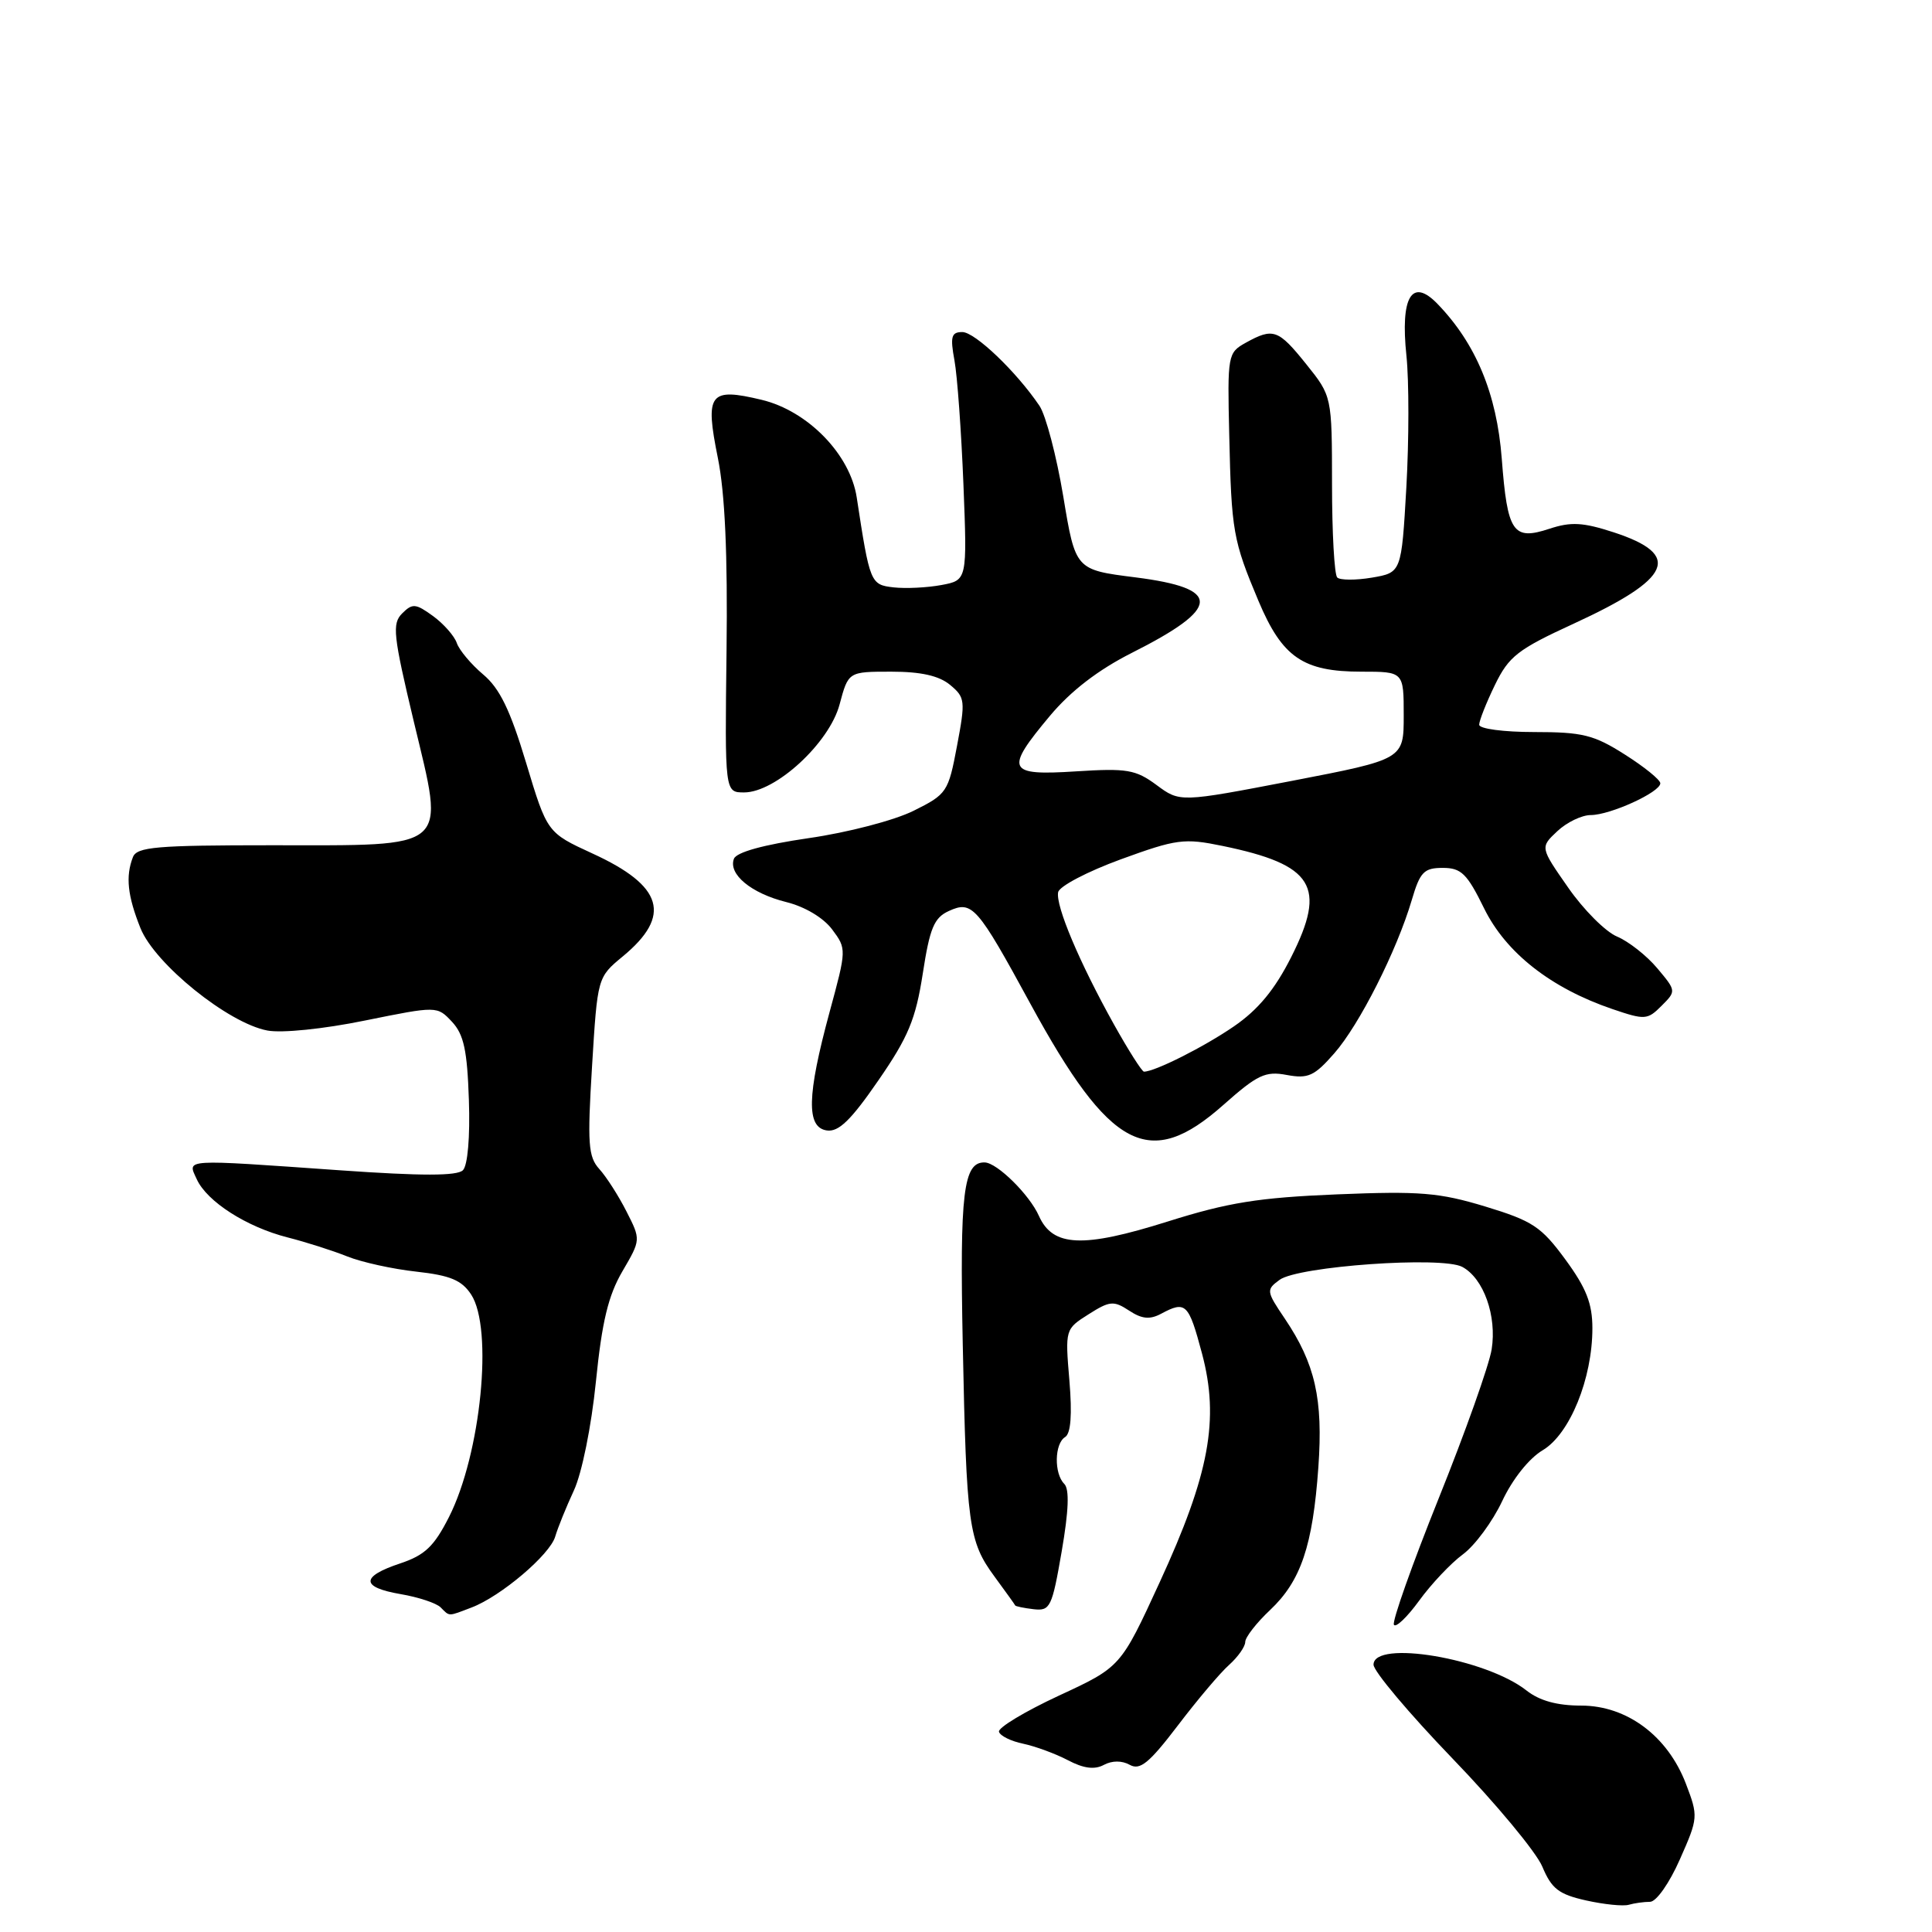 <?xml version="1.0" encoding="UTF-8" standalone="no"?>
<!DOCTYPE svg PUBLIC "-//W3C//DTD SVG 1.1//EN" "http://www.w3.org/Graphics/SVG/1.1/DTD/svg11.dtd" >
<svg xmlns="http://www.w3.org/2000/svg" xmlns:xlink="http://www.w3.org/1999/xlink" version="1.1" viewBox="0 0 256 256">
 <g >
 <path fill="currentColor"
d=" M 218.64 252.00 C 219.46 252.00 221.20 249.54 222.59 246.38 C 225.03 240.88 225.04 240.68 223.39 236.35 C 220.97 230.03 215.58 226.00 209.51 226.00 C 206.33 226.00 204.00 225.36 202.27 224.00 C 196.86 219.74 182.00 217.24 182.00 220.58 C 182.00 221.44 186.70 227.03 192.45 233.00 C 198.20 238.96 203.57 245.42 204.37 247.35 C 205.60 250.28 206.55 251.01 210.17 251.82 C 212.55 252.35 215.10 252.61 215.83 252.39 C 216.56 252.18 217.83 252.00 218.64 252.00 Z  M 149.70 233.85 C 151.06 234.61 152.27 233.62 156.06 228.65 C 158.63 225.27 161.69 221.64 162.87 220.60 C 164.04 219.55 165.00 218.18 165.00 217.57 C 165.00 216.95 166.48 215.04 168.30 213.33 C 172.38 209.48 173.95 204.83 174.69 194.41 C 175.33 185.38 174.27 180.70 170.24 174.72 C 167.78 171.08 167.76 170.90 169.56 169.58 C 172.03 167.78 191.07 166.43 193.76 167.87 C 196.59 169.39 198.36 174.36 197.65 178.81 C 197.31 180.90 194.16 189.78 190.63 198.55 C 187.11 207.32 184.44 214.85 184.70 215.29 C 184.95 215.72 186.46 214.28 188.05 212.09 C 189.64 209.90 192.24 207.14 193.84 205.96 C 195.44 204.78 197.78 201.60 199.05 198.90 C 200.41 196.00 202.60 193.24 204.42 192.16 C 208.01 190.02 211.00 182.68 211.00 176.00 C 211.00 172.72 210.19 170.67 207.42 166.89 C 204.22 162.53 203.08 161.78 196.81 159.87 C 190.70 158.02 188.15 157.81 177.15 158.26 C 166.77 158.69 162.75 159.33 154.72 161.86 C 143.48 165.40 139.50 165.23 137.66 161.11 C 136.41 158.30 132.13 154.08 130.49 154.03 C 127.65 153.94 127.16 158.02 127.57 178.11 C 128.06 202.20 128.34 204.23 131.79 208.92 C 133.23 210.89 134.47 212.60 134.52 212.73 C 134.58 212.85 135.68 213.08 136.97 213.23 C 139.16 213.48 139.40 212.97 140.68 205.57 C 141.61 200.18 141.72 197.32 141.02 196.62 C 139.65 195.25 139.72 191.29 141.13 190.42 C 141.89 189.95 142.08 187.47 141.70 182.92 C 141.13 176.15 141.14 176.11 144.24 174.15 C 147.04 172.37 147.57 172.32 149.61 173.66 C 151.31 174.78 152.36 174.88 153.87 174.07 C 157.12 172.33 157.50 172.70 159.27 179.34 C 161.60 188.08 160.26 195.34 153.65 209.69 C 148.50 220.89 148.50 220.89 140.29 224.69 C 135.78 226.79 132.21 228.94 132.37 229.47 C 132.52 230.01 133.97 230.72 135.57 231.05 C 137.18 231.39 139.85 232.37 141.49 233.23 C 143.57 234.33 145.03 234.52 146.26 233.86 C 147.36 233.27 148.66 233.27 149.70 233.85 Z  M 62.49 213.00 C 66.36 211.53 72.87 206.01 73.57 203.60 C 73.91 202.44 75.02 199.70 76.04 197.50 C 77.10 195.22 78.36 189.02 78.96 183.08 C 79.76 175.13 80.60 171.66 82.47 168.46 C 84.92 164.27 84.92 164.27 83.01 160.52 C 81.96 158.45 80.34 155.92 79.41 154.90 C 77.94 153.27 77.82 151.55 78.45 141.27 C 79.17 129.50 79.17 129.50 82.52 126.73 C 89.05 121.33 87.89 117.39 78.50 113.09 C 72.50 110.33 72.50 110.33 69.71 101.07 C 67.60 94.06 66.21 91.20 64.01 89.36 C 62.41 88.01 60.85 86.14 60.53 85.21 C 60.21 84.27 58.79 82.66 57.38 81.63 C 55.08 79.96 54.65 79.92 53.29 81.28 C 51.93 82.64 52.10 84.16 54.84 95.65 C 58.95 112.82 59.89 112.00 36.00 112.00 C 20.70 112.00 18.13 112.22 17.61 113.58 C 16.62 116.14 16.90 118.70 18.61 122.98 C 20.51 127.72 30.24 135.58 35.43 136.55 C 37.34 136.91 42.86 136.35 48.34 135.23 C 57.92 133.29 57.92 133.29 59.89 135.39 C 61.46 137.07 61.91 139.18 62.13 145.75 C 62.30 150.66 61.97 154.43 61.34 155.06 C 60.57 155.83 55.88 155.83 45.05 155.07 C 23.96 153.59 24.83 153.53 26.07 156.25 C 27.42 159.22 32.69 162.59 38.13 163.97 C 40.53 164.58 44.08 165.71 46.00 166.48 C 47.92 167.25 52.05 168.16 55.18 168.50 C 59.67 169.00 61.18 169.63 62.43 171.53 C 65.38 176.04 63.73 192.65 59.49 201.02 C 57.52 204.90 56.30 206.07 53.03 207.16 C 47.77 208.91 47.79 210.32 53.09 211.23 C 55.44 211.63 57.82 212.42 58.38 212.98 C 59.62 214.22 59.31 214.21 62.49 213.00 Z  M 162.10 146.41 C 166.62 142.40 167.67 141.90 170.51 142.44 C 173.33 142.96 174.16 142.59 176.80 139.57 C 180.13 135.78 185.09 125.96 187.07 119.25 C 188.16 115.54 188.68 115.00 191.17 115.00 C 193.62 115.00 194.39 115.75 196.65 120.36 C 199.54 126.25 205.50 130.93 213.66 133.71 C 217.95 135.17 218.30 135.15 220.16 133.28 C 222.12 131.32 222.12 131.30 219.59 128.29 C 218.19 126.62 215.79 124.74 214.27 124.10 C 212.75 123.47 209.83 120.55 207.79 117.61 C 204.07 112.28 204.07 112.28 206.35 110.14 C 207.60 108.96 209.60 108.00 210.78 108.00 C 213.36 108.00 220.00 104.97 220.00 103.79 C 220.00 103.33 217.89 101.62 215.30 99.98 C 211.20 97.37 209.69 97.00 203.30 97.00 C 199.24 97.00 196.00 96.57 196.00 96.03 C 196.00 95.49 196.94 93.12 198.08 90.77 C 199.93 86.96 201.10 86.05 208.52 82.64 C 221.56 76.64 222.93 73.52 213.84 70.54 C 209.76 69.21 208.17 69.12 205.32 70.06 C 200.47 71.66 199.74 70.58 198.99 60.76 C 198.33 52.17 195.56 45.51 190.45 40.24 C 187.07 36.76 185.54 39.33 186.36 47.14 C 186.71 50.50 186.70 58.34 186.35 64.56 C 185.70 75.87 185.70 75.87 181.78 76.54 C 179.63 76.90 177.56 76.89 177.19 76.52 C 176.81 76.15 176.50 70.59 176.50 64.17 C 176.49 52.50 176.49 52.50 173.08 48.25 C 169.37 43.63 168.71 43.40 165.06 45.42 C 162.69 46.74 162.63 47.04 162.88 57.63 C 163.17 70.43 163.38 71.60 166.76 79.64 C 169.91 87.11 172.66 89.00 180.40 89.00 C 186.00 89.00 186.00 89.00 186.00 94.81 C 186.00 100.61 186.00 100.61 171.18 103.47 C 156.35 106.32 156.35 106.32 153.25 104.02 C 150.47 101.97 149.33 101.78 142.57 102.21 C 133.43 102.80 133.09 102.06 139.14 94.83 C 141.90 91.54 145.52 88.76 149.95 86.52 C 161.85 80.53 161.97 77.96 150.42 76.50 C 142.50 75.50 142.50 75.50 140.89 65.78 C 140.00 60.44 138.58 55.04 137.74 53.78 C 134.69 49.26 129.19 44.00 127.51 44.00 C 126.06 44.00 125.89 44.60 126.47 47.75 C 126.85 49.81 127.38 57.21 127.66 64.19 C 128.16 76.88 128.16 76.88 124.74 77.52 C 122.86 77.87 120.01 78.01 118.41 77.83 C 115.34 77.48 115.26 77.29 113.52 65.91 C 112.65 60.21 107.04 54.45 100.93 52.98 C 93.99 51.32 93.39 52.11 95.12 60.68 C 96.06 65.33 96.43 73.45 96.27 86.25 C 96.04 105.00 96.04 105.00 98.60 105.00 C 102.78 105.00 109.89 98.45 111.25 93.34 C 112.41 89.00 112.41 89.00 118.10 89.00 C 122.04 89.00 124.43 89.54 125.89 90.75 C 127.89 92.41 127.94 92.84 126.81 98.83 C 125.66 104.95 125.47 105.24 121.06 107.43 C 118.51 108.70 112.36 110.31 107.14 111.06 C 101.17 111.93 97.59 112.92 97.25 113.79 C 96.47 115.83 99.53 118.37 104.19 119.53 C 106.65 120.14 109.11 121.61 110.26 123.15 C 112.19 125.73 112.18 125.80 109.92 134.12 C 106.92 145.18 106.82 149.40 109.56 149.79 C 111.12 150.02 112.76 148.43 116.38 143.17 C 120.36 137.41 121.33 135.06 122.27 129.02 C 123.20 122.97 123.77 121.60 125.73 120.71 C 128.82 119.30 129.48 120.05 136.53 133.00 C 147.09 152.39 152.29 155.12 162.10 146.41 Z  M 147.61 135.75 C 143.03 127.54 139.85 120.00 140.21 118.22 C 140.37 117.43 144.10 115.48 148.50 113.87 C 155.91 111.17 156.89 111.04 162.00 112.09 C 174.06 114.58 175.83 117.44 171.09 126.82 C 168.92 131.12 166.72 133.79 163.50 136.00 C 159.56 138.71 153.03 142.00 151.58 142.00 C 151.32 142.00 149.53 139.19 147.61 135.75 Z "/>
</g>
</svg>